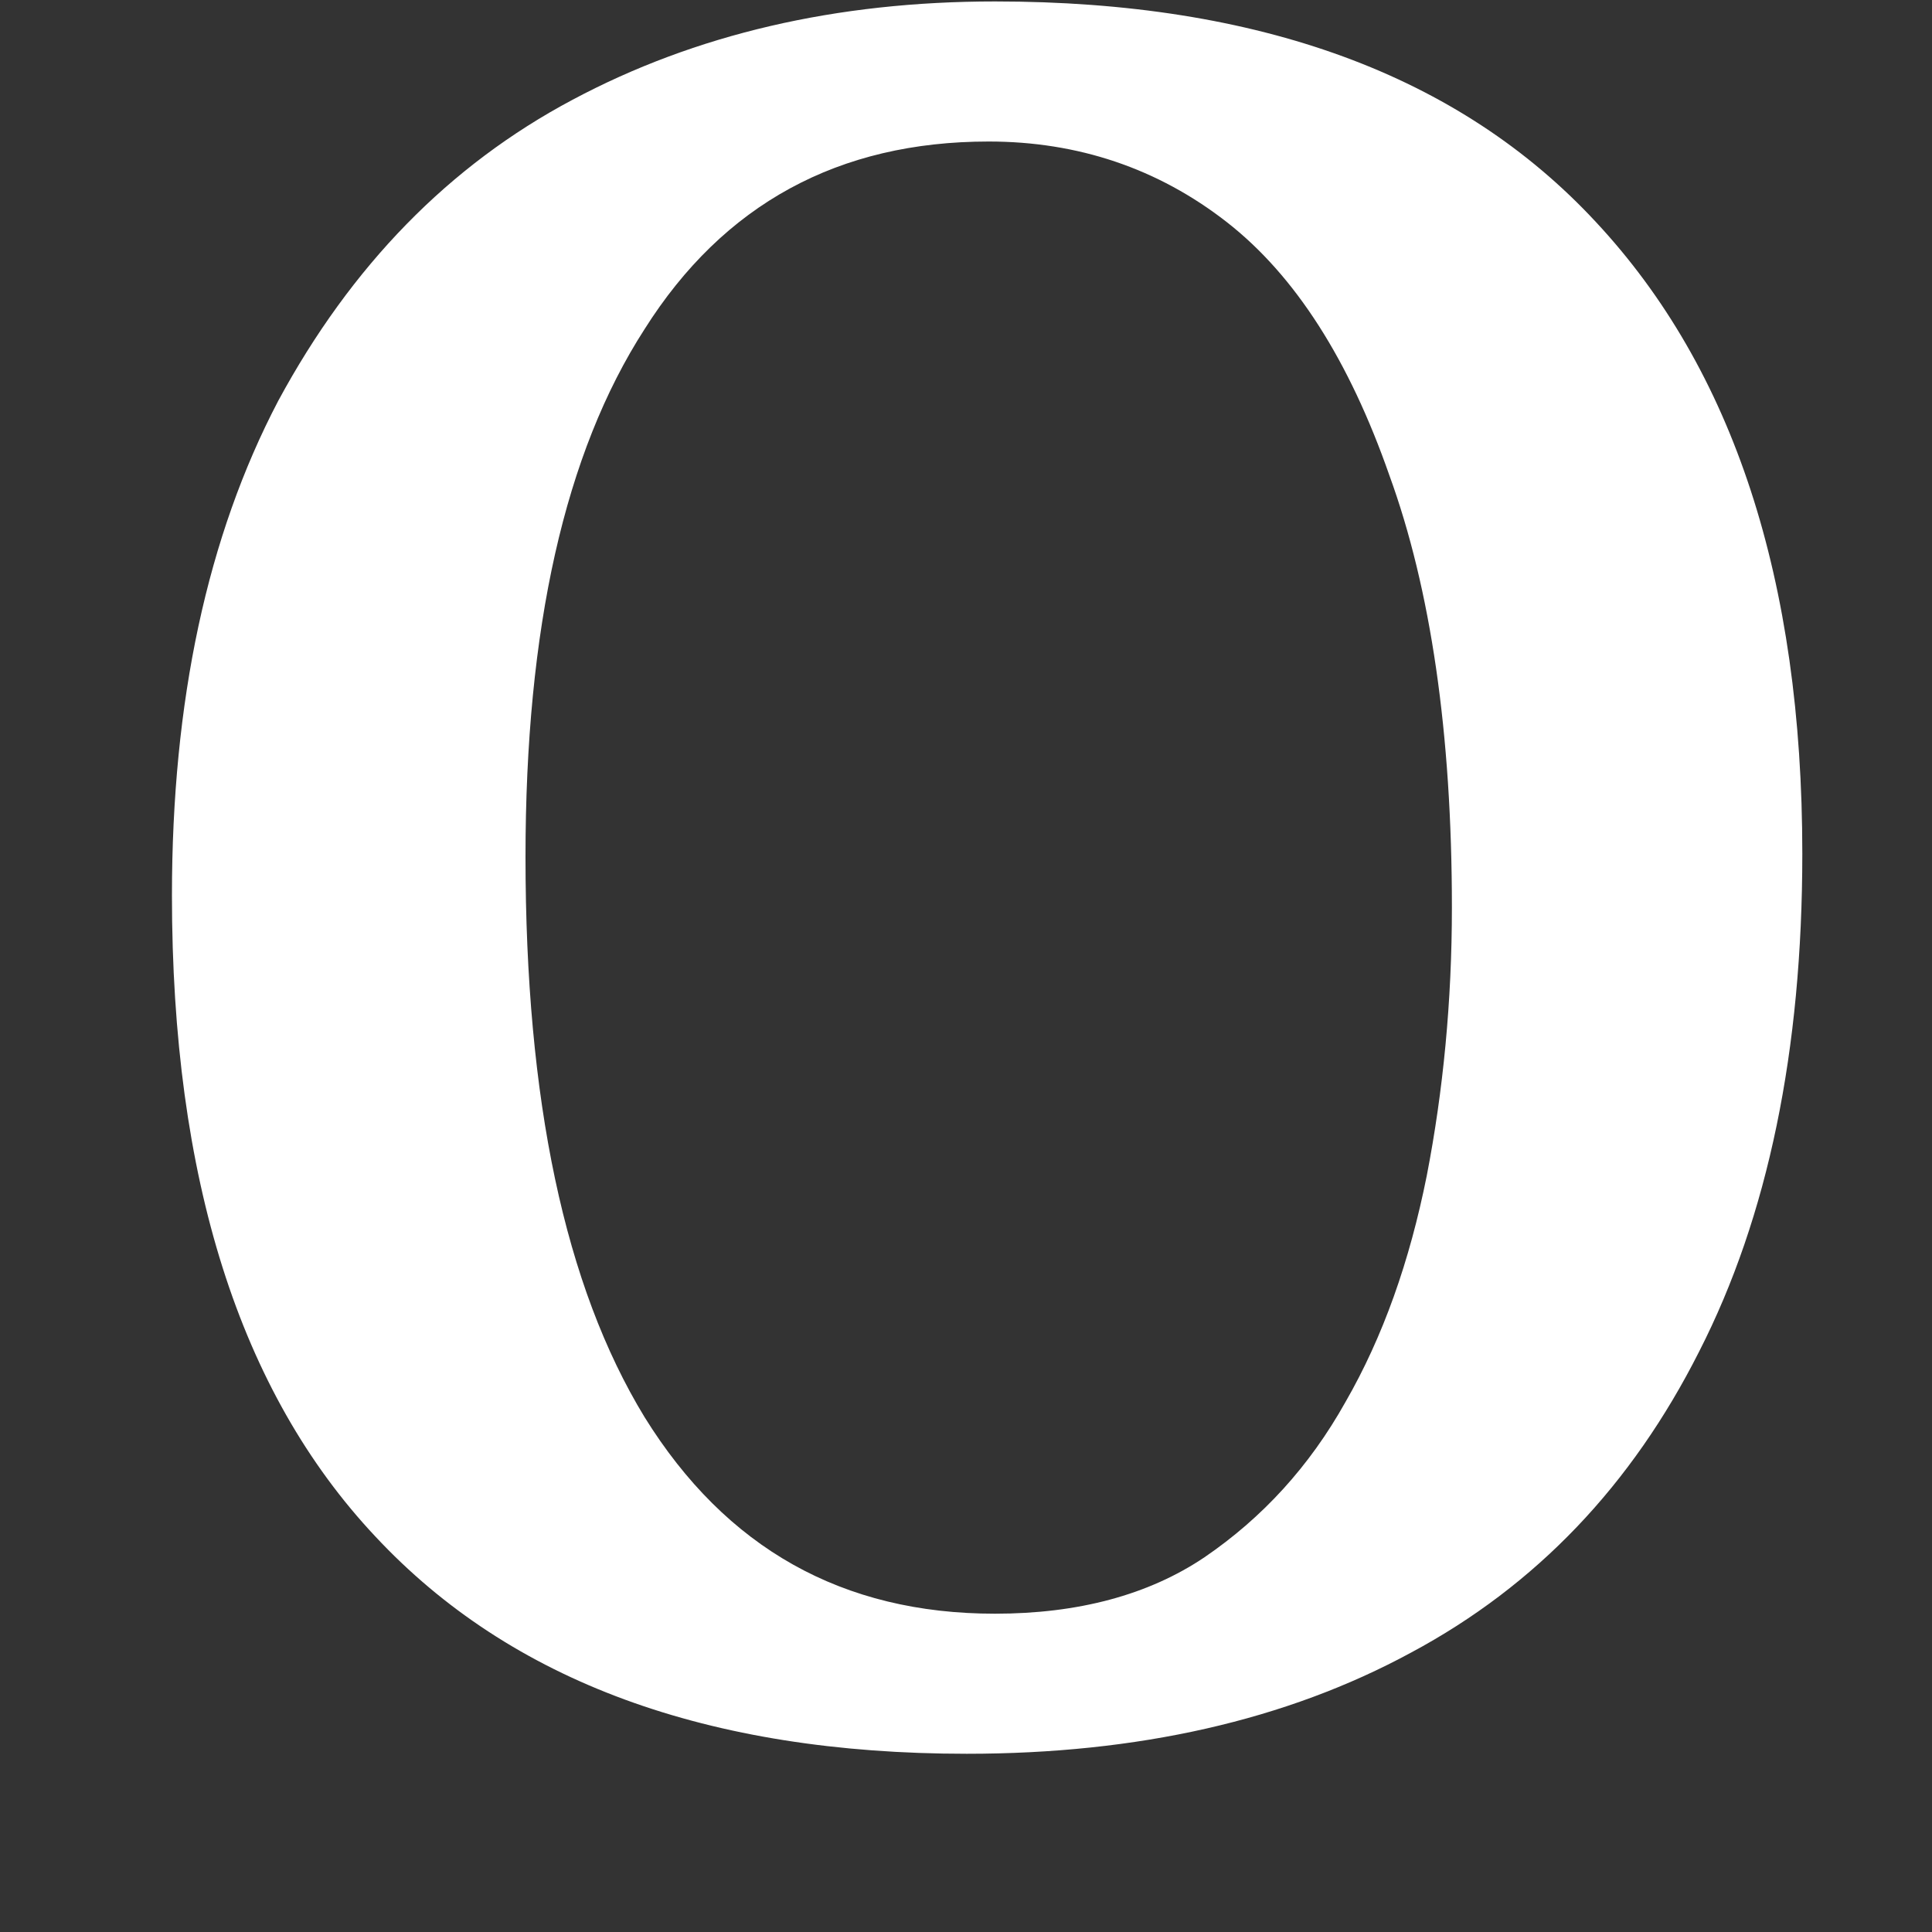 <svg width="8" height="8" viewBox="0 0 8 8" fill="none" xmlns="http://www.w3.org/2000/svg">
<rect x="0" y="0" width="8" height="8" fill="#333333" stroke="none"/>
<path d="M4.003 7.262C2.931 7.262 2.115 6.963 1.554 6.362C0.991 5.763 0.712 4.878 0.712 3.708C0.712 2.903 0.858 2.221 1.152 1.66C1.454 1.101 1.859 0.685 2.371 0.413C2.879 0.142 3.462 0.006 4.12 0.006C5.215 0.006 6.044 0.311 6.608 0.919C7.178 1.53 7.463 2.4 7.463 3.535C7.463 4.35 7.321 5.038 7.036 5.596C6.757 6.149 6.362 6.565 5.843 6.843C5.325 7.124 4.71 7.262 4.003 7.262ZM2.176 3.548C2.176 4.554 2.338 5.325 2.669 5.868C3.006 6.411 3.488 6.682 4.12 6.682C4.463 6.682 4.755 6.605 4.988 6.448C5.228 6.284 5.422 6.072 5.571 5.806C5.727 5.535 5.837 5.223 5.908 4.868C5.976 4.517 6.012 4.146 6.012 3.758C6.012 3.036 5.924 2.437 5.753 1.968C5.587 1.493 5.364 1.141 5.079 0.919C4.794 0.697 4.463 0.586 4.094 0.586C3.472 0.586 2.996 0.845 2.669 1.363C2.338 1.876 2.176 2.604 2.176 3.548Z" fill="white"/>
</svg>
